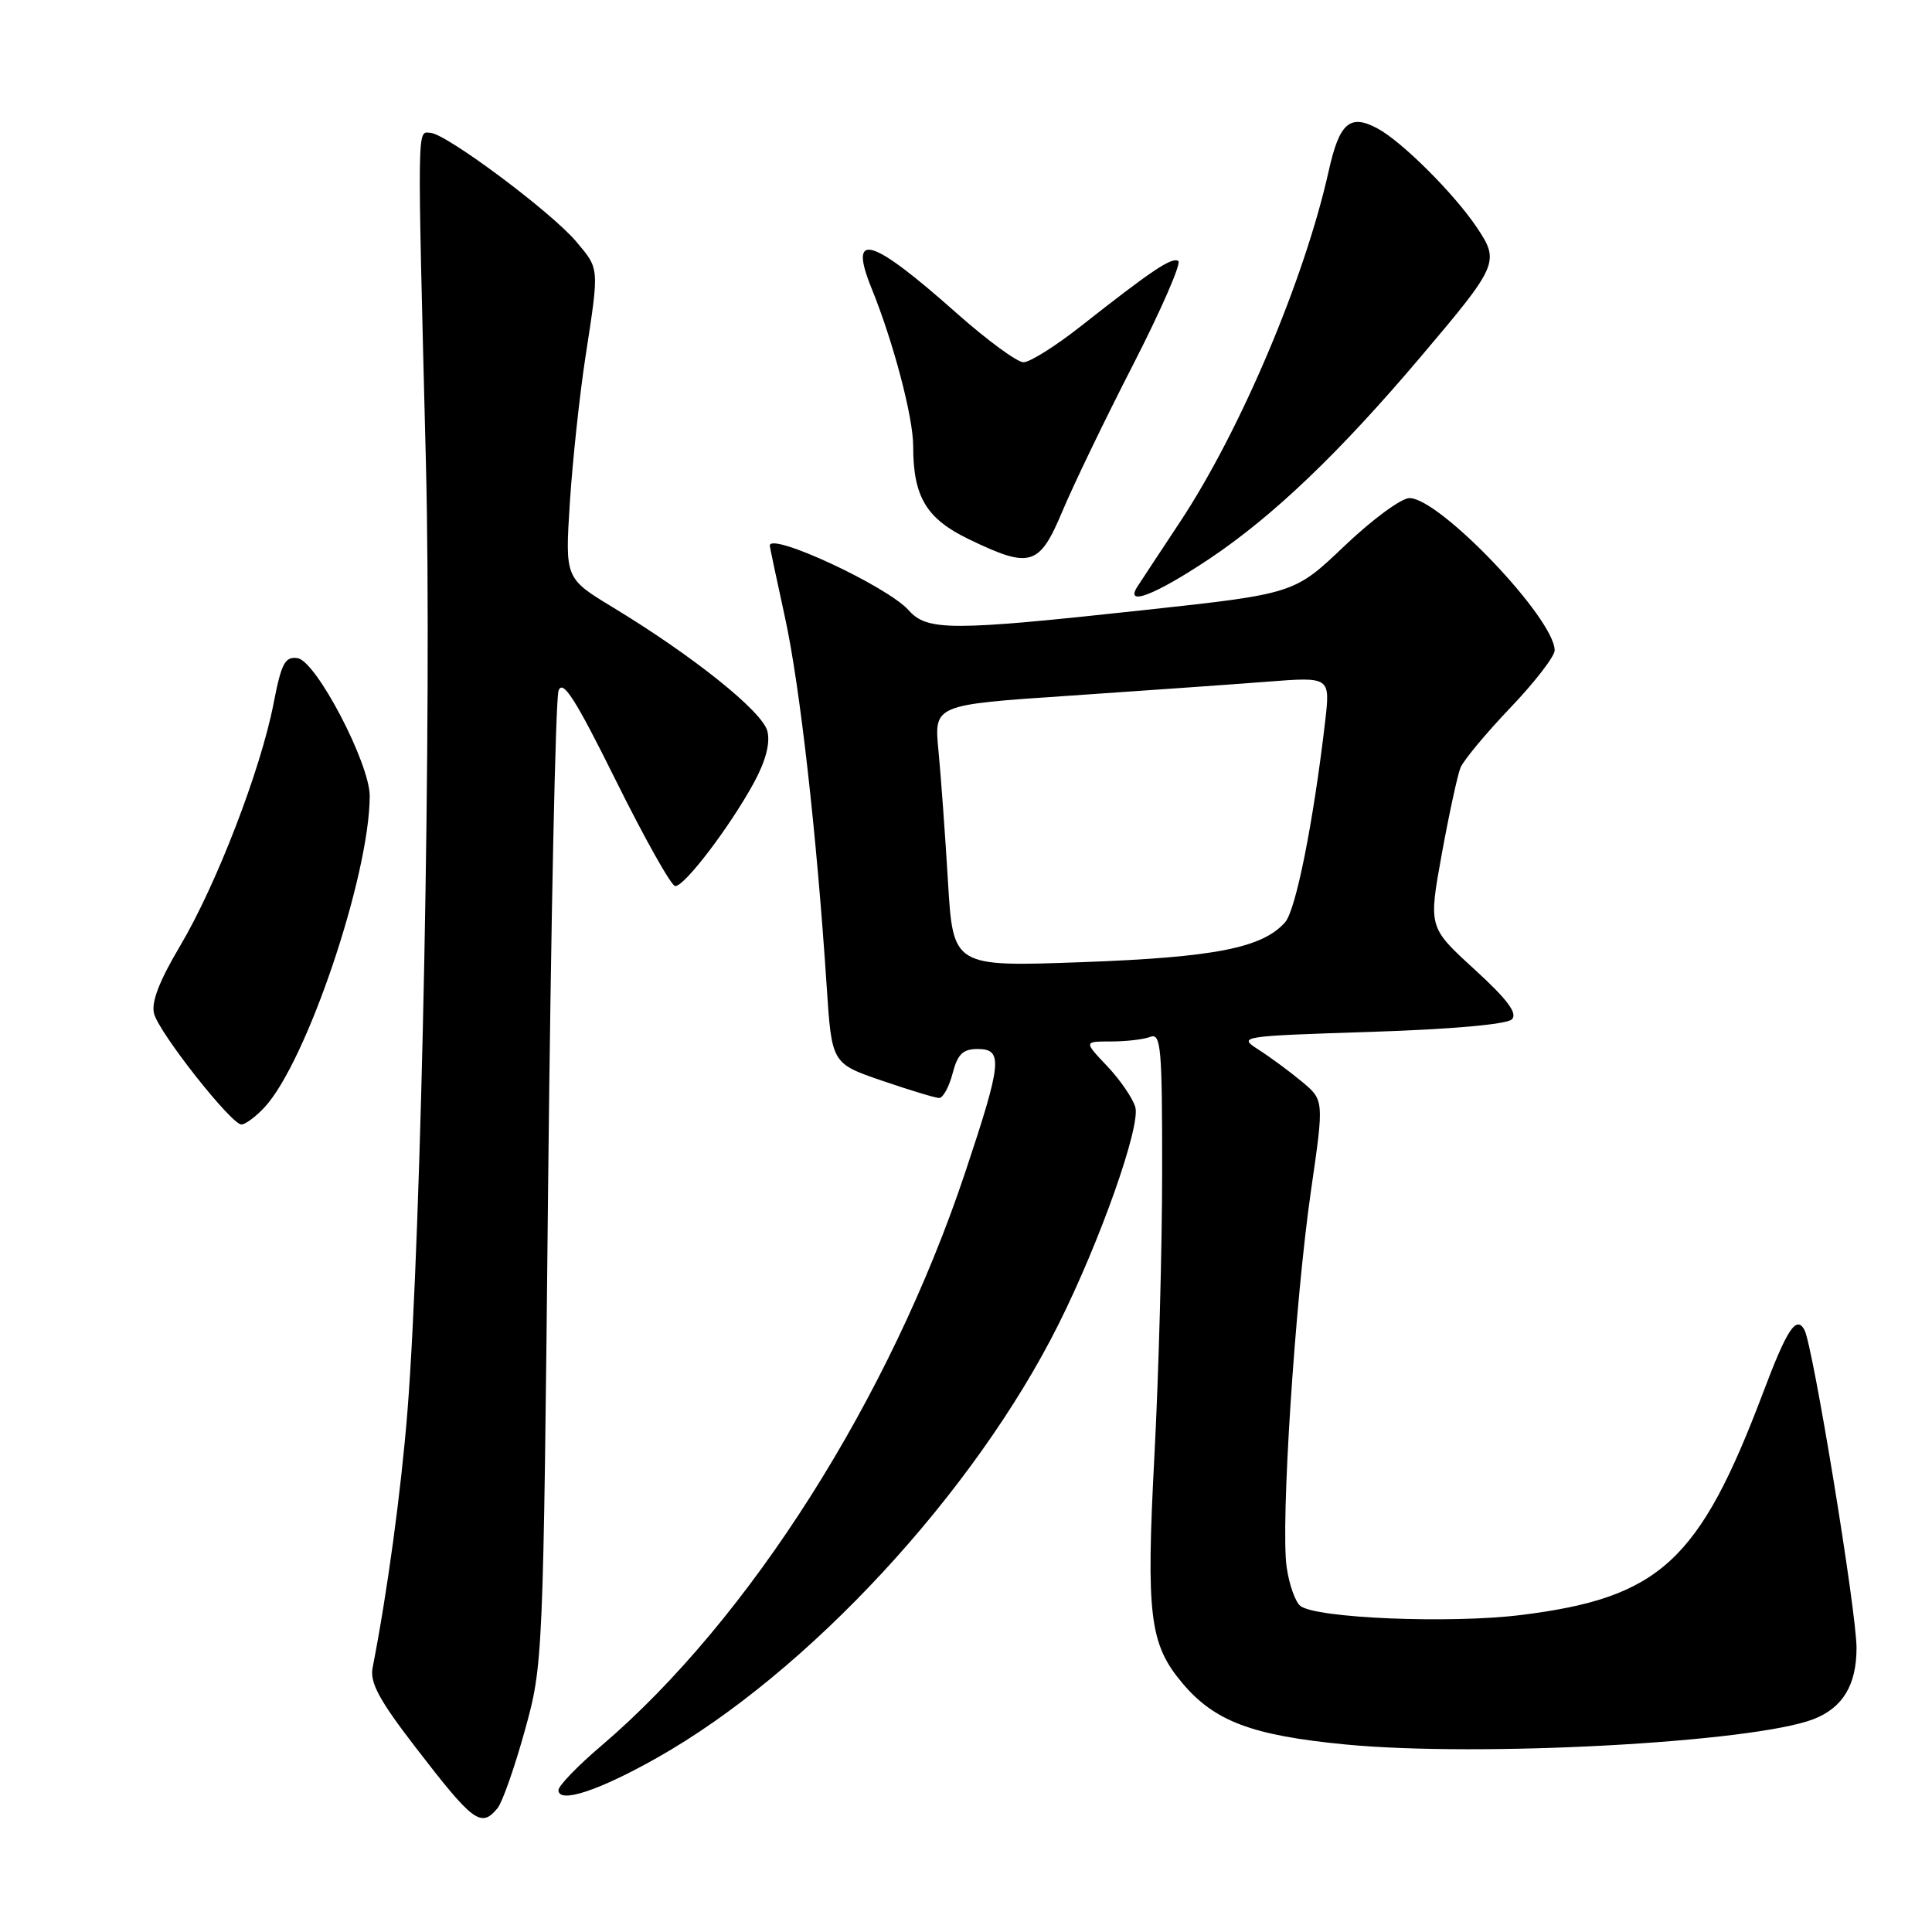<?xml version="1.0" encoding="UTF-8" standalone="no"?>
<!DOCTYPE svg PUBLIC "-//W3C//DTD SVG 1.1//EN" "http://www.w3.org/Graphics/SVG/1.1/DTD/svg11.dtd" >
<svg xmlns="http://www.w3.org/2000/svg" xmlns:xlink="http://www.w3.org/1999/xlink" version="1.1" viewBox="0 0 256 256">
 <g >
 <path fill="currentColor"
d=" M 65.92 239.60 C 66.56 238.83 68.18 234.22 69.53 229.35 C 71.97 220.53 71.98 220.31 72.63 157.00 C 73.00 122.08 73.61 92.61 74.01 91.52 C 74.56 89.97 76.23 92.58 81.61 103.43 C 85.40 111.07 88.93 117.36 89.46 117.41 C 90.65 117.52 96.70 109.58 99.90 103.71 C 101.47 100.81 102.08 98.47 101.68 96.88 C 101.03 94.28 91.86 86.93 81.18 80.46 C 74.87 76.63 74.87 76.63 75.51 66.57 C 75.87 61.03 76.80 52.34 77.58 47.26 C 79.42 35.32 79.44 35.68 76.35 32.01 C 73.08 28.12 59.20 17.76 57.07 17.61 C 55.25 17.48 55.28 15.33 56.44 61.50 C 57.24 93.36 55.87 163.35 53.99 187.00 C 53.14 197.62 51.33 210.98 49.37 221.00 C 48.99 222.94 50.26 225.30 55.04 231.50 C 62.73 241.49 63.73 242.24 65.92 239.60 Z  M 87.04 232.93 C 106.98 221.69 129.06 197.85 140.25 175.50 C 145.78 164.45 151.18 149.16 150.43 146.68 C 150.07 145.48 148.39 143.04 146.69 141.25 C 143.61 138.00 143.61 138.00 147.22 138.00 C 149.21 138.00 151.55 137.73 152.42 137.39 C 153.83 136.85 154.00 138.81 153.99 155.14 C 153.99 165.24 153.53 182.19 152.97 192.81 C 151.85 214.06 152.32 217.84 156.65 223.00 C 160.93 228.09 165.88 229.95 178.27 231.15 C 196.04 232.86 232.24 230.90 240.29 227.80 C 244.17 226.30 246.00 223.28 246.00 218.36 C 246.00 213.53 240.21 178.20 239.09 176.20 C 238.01 174.27 236.79 176.12 233.63 184.50 C 225.16 206.91 219.94 211.71 201.52 214.00 C 192.15 215.16 174.36 214.43 172.30 212.79 C 171.64 212.27 170.82 209.96 170.49 207.67 C 169.67 202.09 171.59 172.40 173.73 157.64 C 175.45 145.77 175.45 145.77 172.48 143.30 C 170.84 141.94 168.26 140.04 166.74 139.07 C 164.02 137.33 164.28 137.29 181.60 136.73 C 192.28 136.39 199.67 135.73 200.33 135.07 C 201.12 134.28 199.75 132.44 195.35 128.42 C 189.28 122.87 189.28 122.87 191.04 113.18 C 192.01 107.86 193.13 102.70 193.52 101.73 C 193.91 100.76 196.88 97.19 200.11 93.80 C 203.35 90.41 206.00 86.98 206.00 86.18 C 206.00 81.98 190.77 66.00 186.76 66.00 C 185.68 66.00 181.81 68.85 178.15 72.34 C 171.50 78.68 171.50 78.68 151.50 80.85 C 126.00 83.62 122.86 83.62 120.40 80.86 C 117.58 77.69 102.00 70.44 102.00 72.30 C 102.00 72.46 102.91 76.76 104.02 81.84 C 106.00 90.91 108.21 110.47 109.54 130.70 C 110.21 140.91 110.21 140.91 116.85 143.19 C 120.51 144.44 123.92 145.48 124.44 145.49 C 124.95 145.49 125.75 144.04 126.22 142.25 C 126.88 139.69 127.58 139.00 129.53 139.00 C 132.94 139.00 132.77 140.73 127.92 155.27 C 117.94 185.22 99.28 214.62 79.67 231.33 C 76.55 233.98 74.00 236.63 74.00 237.20 C 74.00 239.03 79.30 237.30 87.04 232.93 Z  M 35.03 146.75 C 40.59 140.80 48.96 116.06 48.99 105.48 C 49.00 101.16 41.89 87.57 39.43 87.21 C 37.76 86.97 37.29 87.86 36.25 93.21 C 34.55 101.99 28.68 117.22 23.87 125.33 C 21.08 130.03 20.01 132.83 20.42 134.33 C 21.13 136.93 30.65 149.00 31.99 149.00 C 32.50 149.00 33.87 147.99 35.03 146.75 Z  M 160.26 74.04 C 168.71 68.38 177.47 60.01 188.24 47.29 C 198.54 35.13 198.73 34.69 195.71 30.17 C 192.72 25.69 185.74 18.73 182.51 17.01 C 178.87 15.06 177.48 16.27 176.06 22.65 C 172.86 37.01 164.37 57.05 156.36 69.16 C 153.69 73.20 151.14 77.06 150.70 77.75 C 148.99 80.42 153.08 78.83 160.26 74.04 Z  M 140.77 67.75 C 142.21 64.31 146.43 55.55 150.16 48.29 C 153.88 41.02 156.57 34.85 156.13 34.58 C 155.26 34.04 152.62 35.82 143.18 43.25 C 139.87 45.86 136.46 48.00 135.62 48.00 C 134.78 48.00 130.83 45.10 126.83 41.56 C 115.39 31.39 112.36 30.50 115.49 38.21 C 118.37 45.30 121.00 55.26 121.00 59.10 C 121.00 65.81 122.72 68.71 128.34 71.43 C 136.53 75.39 137.71 75.04 140.77 67.75 Z  M 125.61 116.80 C 125.24 110.59 124.67 102.78 124.35 99.45 C 123.76 93.39 123.76 93.39 141.63 92.19 C 151.46 91.52 163.27 90.69 167.89 90.33 C 176.27 89.68 176.27 89.68 175.59 95.59 C 174.04 108.92 171.71 120.60 170.28 122.21 C 167.26 125.61 160.94 126.85 143.40 127.49 C 126.29 128.11 126.29 128.11 125.61 116.80 Z "/>
</g>
</svg>